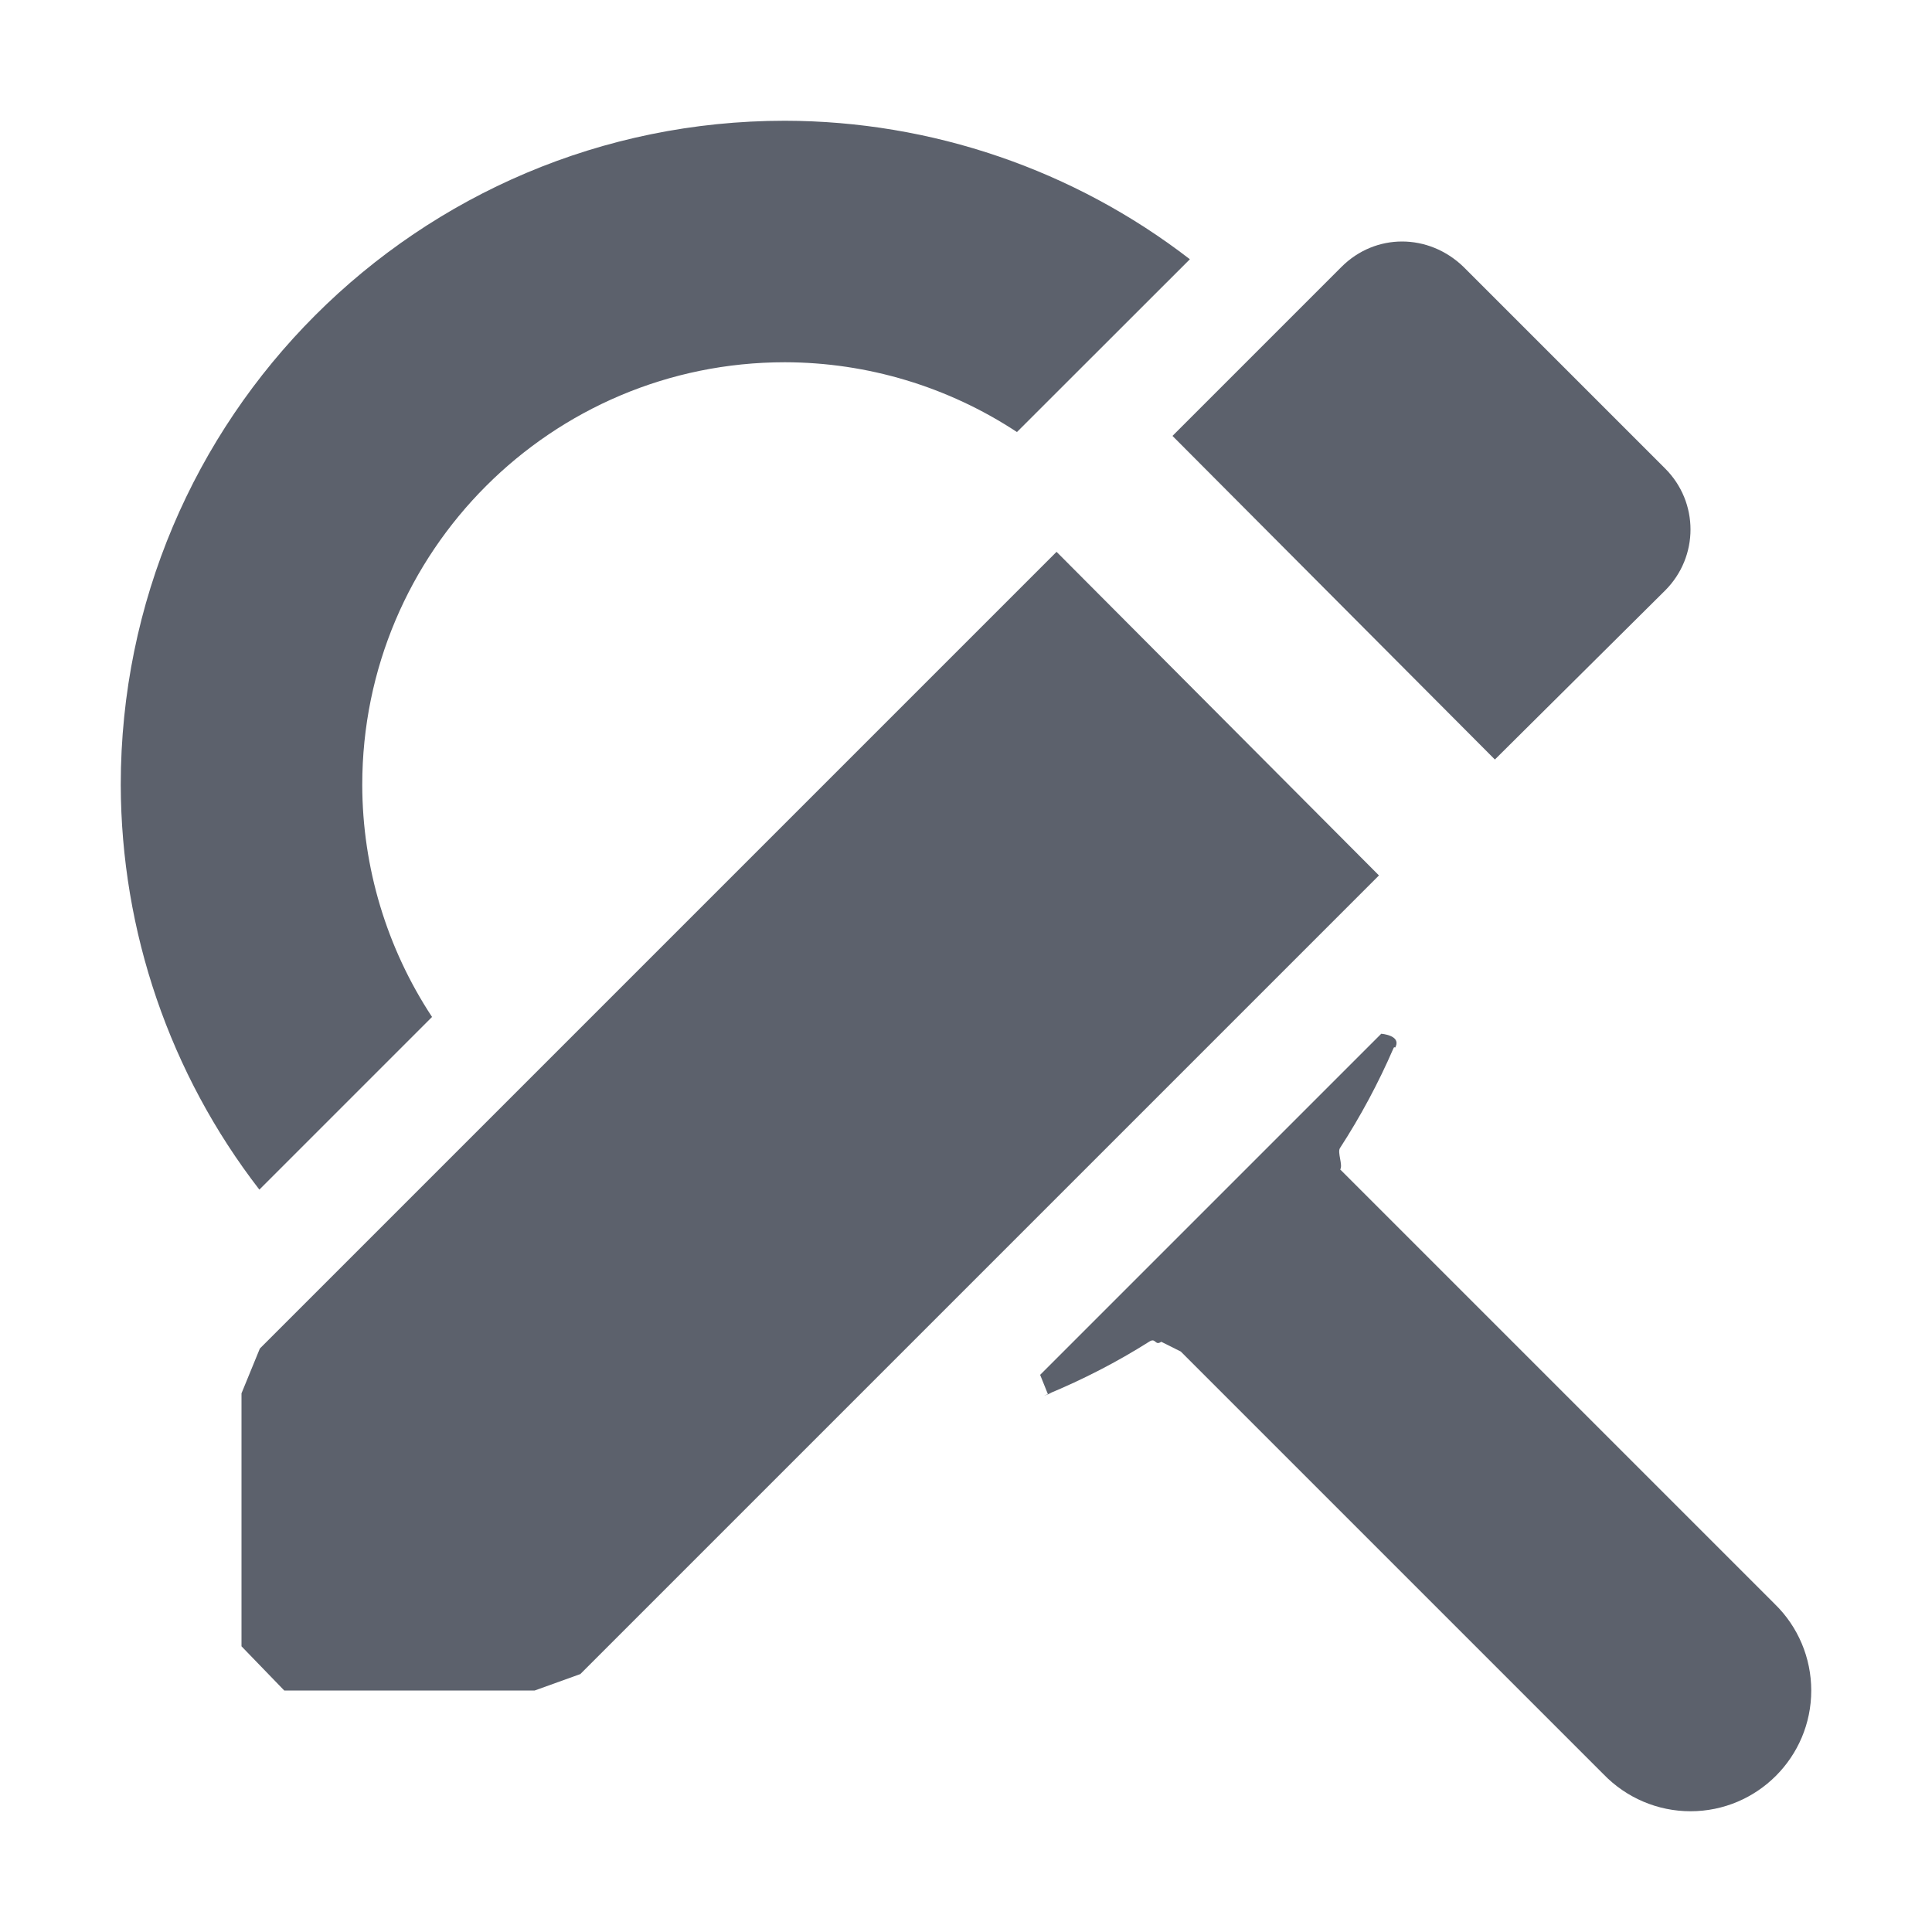 <?xml version="1.0" encoding="UTF-8" standalone="no"?>
<svg
   width="16"
   height="16"
   version="1.1"
   id="svg6"
   sodipodi:docname="edit-find-replace-symbolic.svg"
   inkscape:version="1.1.2 (0a00cf5339, 2022-02-04)"
   xmlns:inkscape="http://www.inkscape.org/namespaces/inkscape"
   xmlns:sodipodi="http://sodipodi.sourceforge.net/DTD/sodipodi-0.dtd"
   xmlns="http://www.w3.org/2000/svg"
   xmlns:svg="http://www.w3.org/2000/svg">
  <defs
     id="defs10" />
  <sodipodi:namedview
     id="namedview8"
     pagecolor="#ffffff"
     bordercolor="#666666"
     borderopacity="1.0"
     inkscape:pageshadow="2"
     inkscape:pageopacity="0.0"
     inkscape:pagecheckerboard="0"
     showgrid="false"
     inkscape:zoom="189"
     inkscape:cx="8.7592593"
     inkscape:cy="9.8994709"
     inkscape:window-width="1596"
     inkscape:window-height="967"
     inkscape:window-x="0"
     inkscape:window-y="29"
     inkscape:window-maximized="1"
     inkscape:current-layer="svg6" />
  <path
     style="fill:#5c616c"
     d="M 6.5,1 C 3.462,1 1,3.462 1,6.5 1.003,7.713 1.406,8.892 2.148,9.852 L 3.578,8.422 C 3.202,7.851 3.001,7.183 3,6.5 3,4.567 4.567,3 6.5,3 7.183,3.001 7.851,3.202 8.422,3.578 L 9.854,2.147 C 8.893,1.405 7.714,1.002 6.5,1 Z m 4.939,7.561 v 0 l -2.825,2.825 0.064,0.159 c 0.101,-0.035 -0.099,0.041 0,0 0.292,-0.121 0.574,-0.266 0.841,-0.435 0.054,-0.034 0.045,0.038 0.098,0.002 L 9.779,11.193 13.279,14.693 c 0.189,0.196 0.449,0.307 0.721,0.307 0.552,0 1,-0.448 1,-1 -1.9e-5,-0.27 -0.109,-0.529 -0.303,-0.717 L 11.099,9.685 v 0 c 0.024,-0.035 -0.025,-0.141 -0.002,-0.177 0.17,-0.262 0.318,-0.538 0.442,-0.824 0.013,-0.03 0.009,0.01 0.021,-0.02 0.037,-0.091 -0.121,-0.103 -0.121,-0.103 z"
     id="path2"
     sodipodi:nodetypes="cccccccccccccssccccccccssscc" />
  <path
     style="fill:#5c616c"
     d="m 2,11.539 v 0 2.095 L 2.354,14 v 0 h 2.074 l 0.378,-0.136 v 0 L 11.42,7.25 8.75,4.57 2.152,11.168 Z M 13.79,4.89 c 0.28,-0.28 0.28,-0.73 0,-1.01 L 12.12,2.21 c -0.29,-0.28 -0.73,-0.28 -1.01,0 l -1.4,1.4 2.67,2.68 z"
     id="path4"
     sodipodi:nodetypes="cccccccccccccscsccc" />
</svg>
